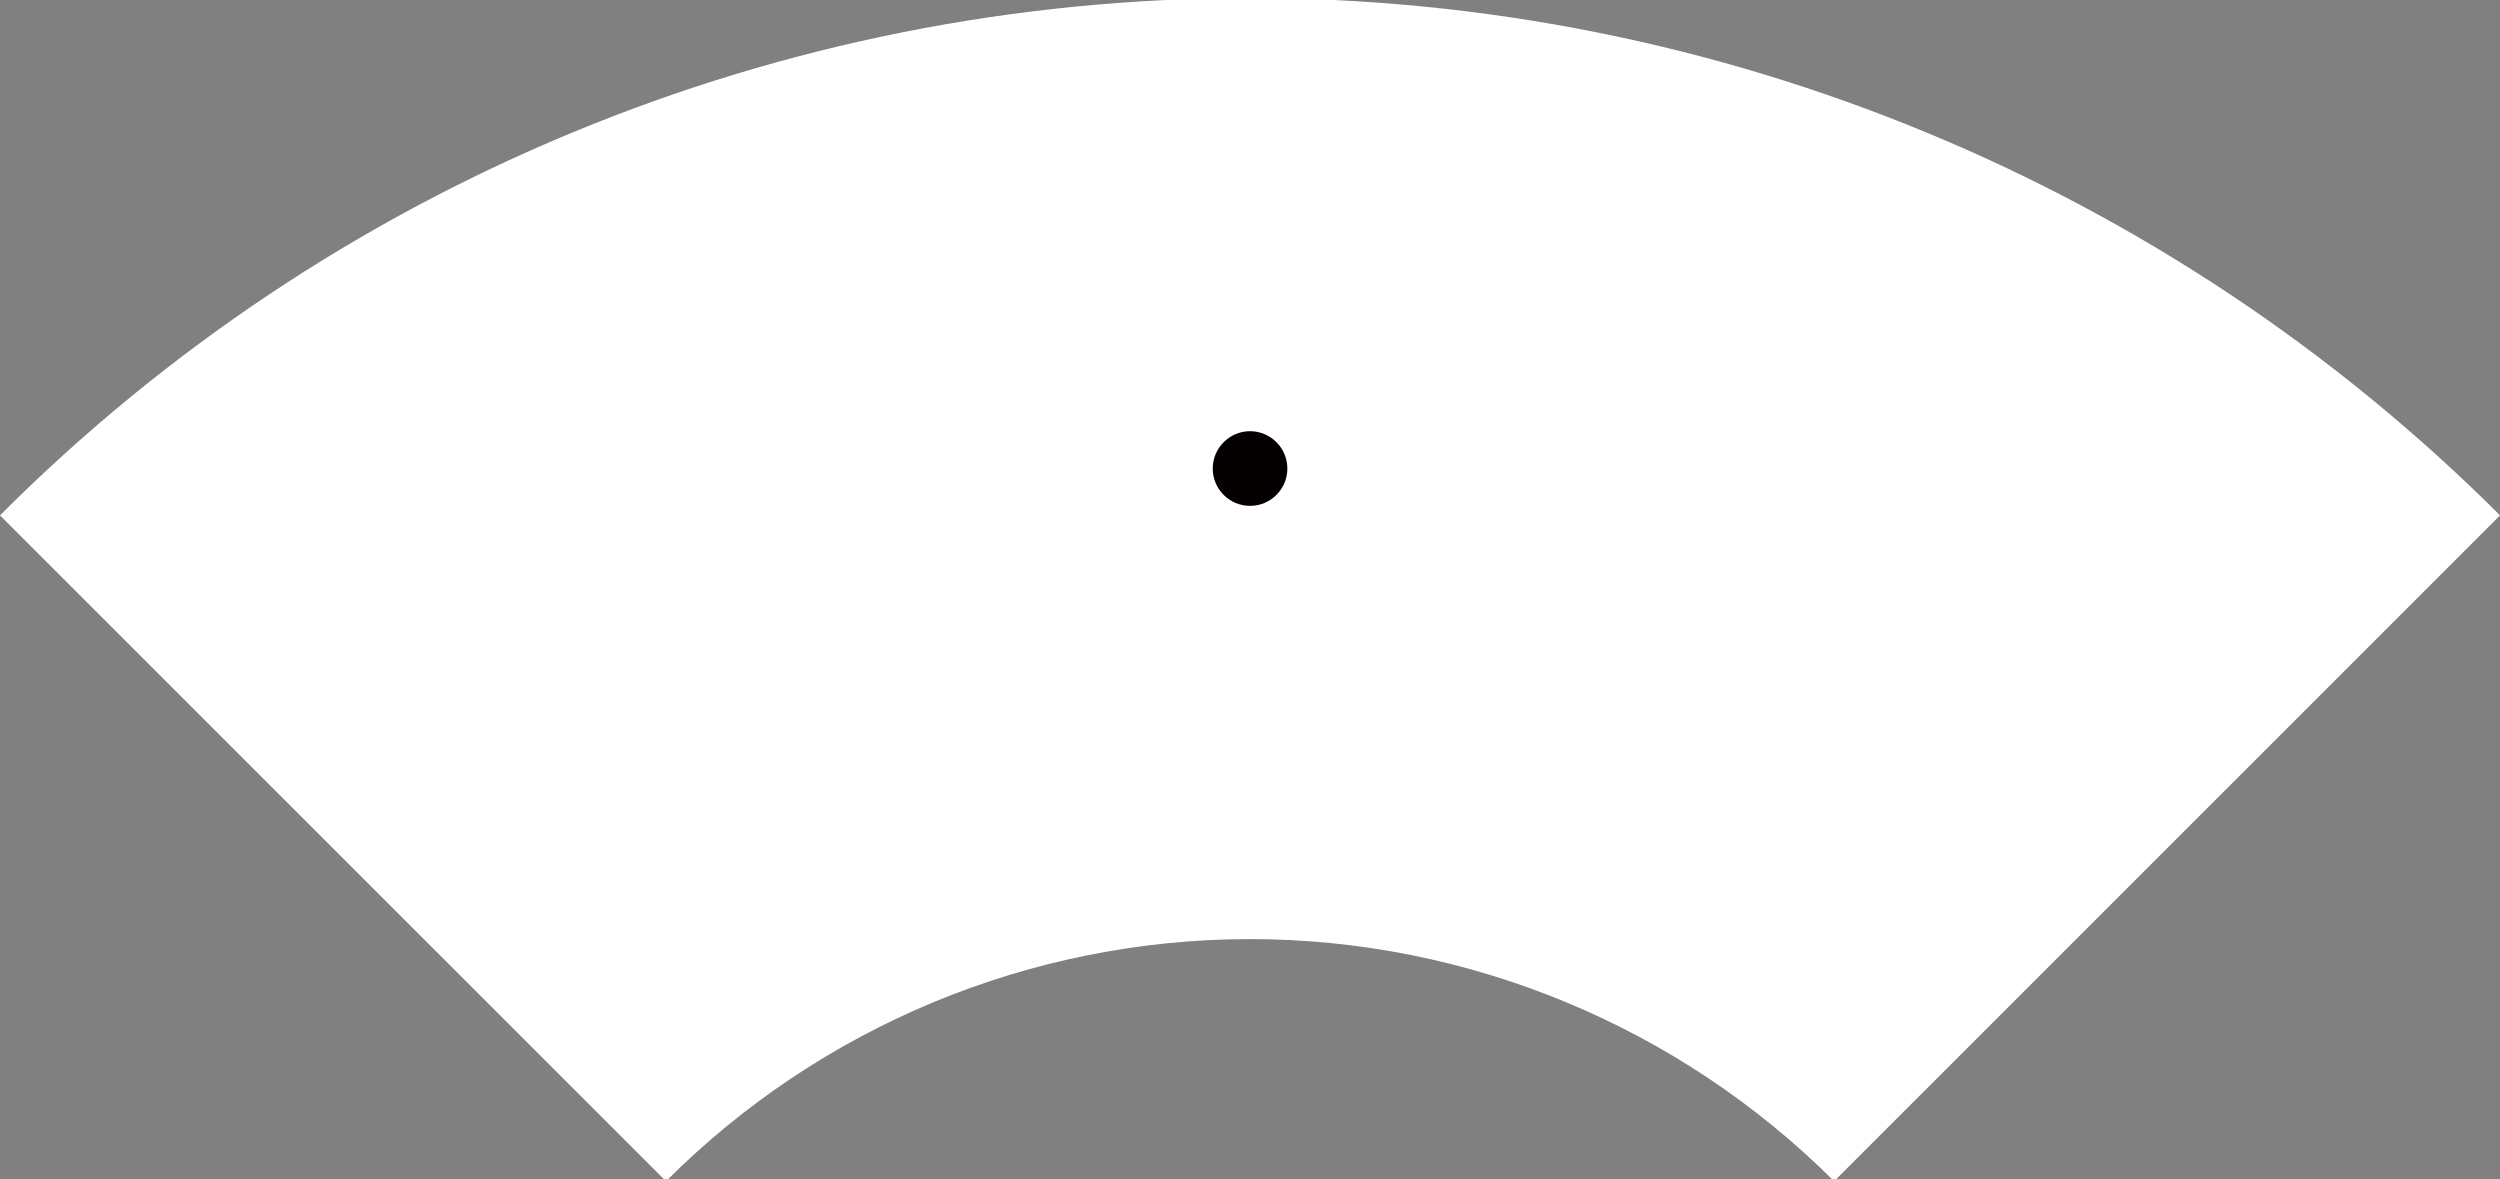 <?xml version="1.0" encoding="utf-8"?>
<!-- Generator: Adobe Illustrator 15.0.0, SVG Export Plug-In . SVG Version: 6.00 Build 0)  -->
<!DOCTYPE svg PUBLIC "-//W3C//DTD SVG 1.1//EN" "http://www.w3.org/Graphics/SVG/1.1/DTD/svg11.dtd">
<svg version="1.1" id="图层_1" xmlns="http://www.w3.org/2000/svg" xmlns:xlink="http://www.w3.org/1999/xlink" x="0px" y="0px"
	 width="212px" height="100px" viewBox="0 0 212 100" enable-background="new 0 0 212 100" xml:space="preserve">
<rect x="0" y="0" width="212" height="100" fill="#808080" stroke="none"/>
<g>
	<path fill-rule="evenodd" clip-rule="evenodd" fill="#FFFFFF" d="M212.001,43.701c-28.148-28.112-66.314-43.89-106.09-43.868
		C66.123-0.143,28.115,15.554-0.001,43.701l56.477,56.466c13.119-13.133,30.913-20.519,49.484-20.532
		c18.563-0.01,36.434,7.415,49.573,20.532L212.001,43.701z"/>
	<path fill-rule="evenodd" clip-rule="evenodd" fill="#040000" d="M106.004,42.544c1.549,0,2.81-1.262,2.81-2.809
		c0-1.549-1.261-2.815-2.81-2.815s-2.809,1.267-2.809,2.815C103.195,41.282,104.455,42.544,106.004,42.544z"/>
	
		<path fill-rule="evenodd" clip-rule="evenodd" fill="#040000" stroke="#040000" stroke-width="0.709" stroke-miterlimit="22.926" d="
		M106.004,42.544c1.549,0,2.81-1.262,2.81-2.809c0-1.549-1.261-2.815-2.81-2.815s-2.809,1.267-2.809,2.815
		C103.195,41.282,104.455,42.544,106.004,42.544z"/>
</g>
</svg>

